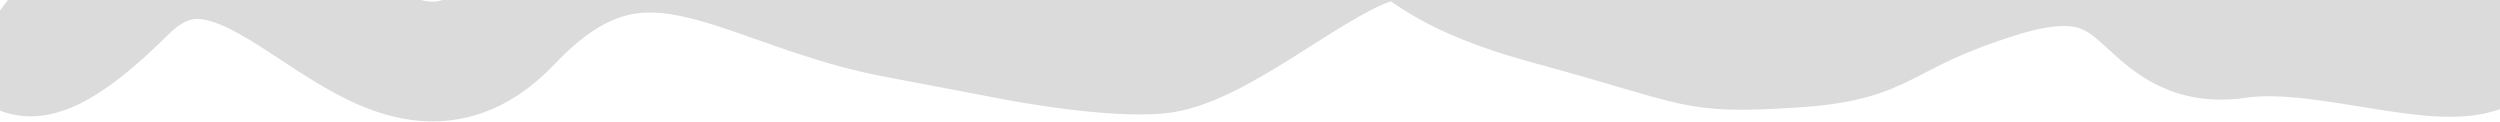 <svg width="1440" height="70" viewBox="0 0 1440 70" fill="none" xmlns="http://www.w3.org/2000/svg">
<path d="M0 6C4.436 9.396 -2.627 70.131 72.528 -4.47C147.684 -79.071 217.046 94.689 294.535 13.085C368.702 -65.02 421.607 -8.976 512.091 9.549L575.38 21.565C575.38 21.565 633.23 33.581 666.358 31.078C699.486 28.575 751.403 -17.488 787.498 -31.006C823.592 -44.524 802.331 -21.493 892.815 3.04C983.298 27.573 972.932 31.078 1031.75 27.573C1090.58 24.068 1079.72 9.581 1151.9 -12.95C1242 -41.069 1228.54 31.11 1289.36 22.098C1342.38 14.241 1423.85 49.666 1438.68 22.098C1453.52 -5.471 1455 -50 1455 -50" stroke="#DBDBDB" stroke-width="69"/>
</svg>
